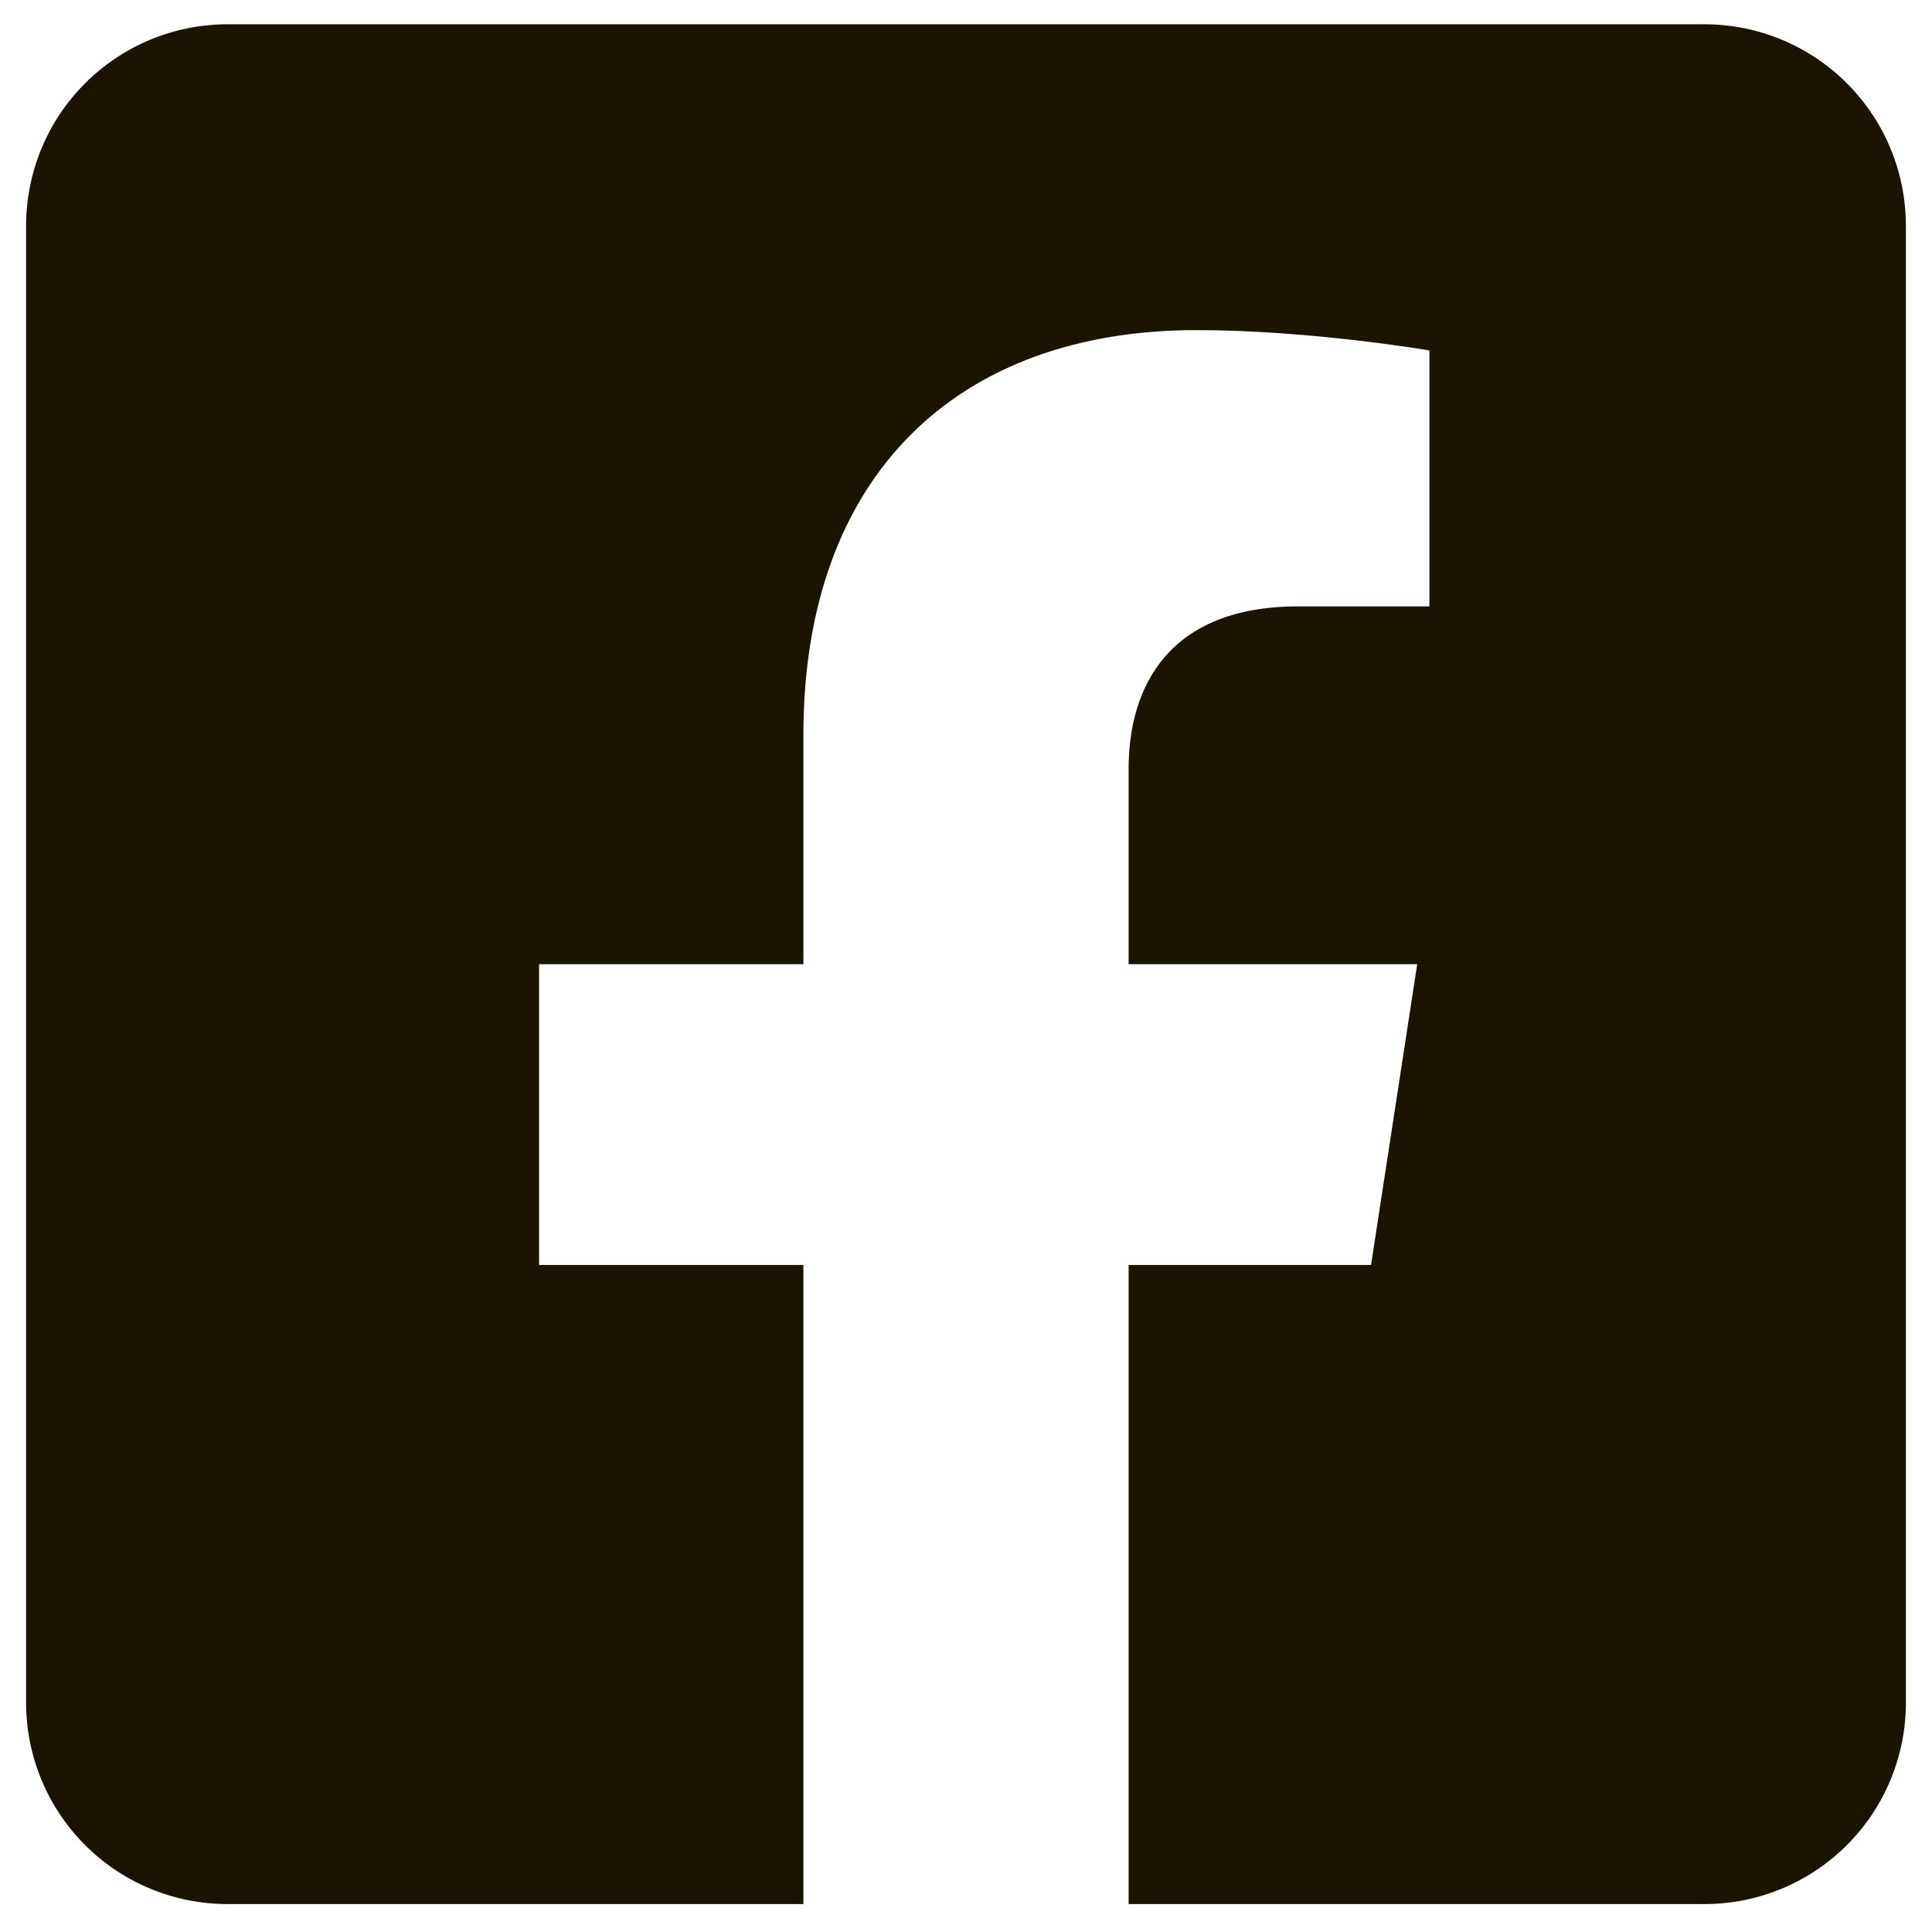 <svg width="37" height="37" viewBox="0 0 37 37" fill="none" xmlns="http://www.w3.org/2000/svg">
<path id="logo" d="M32.643 0.465H4.357C3.334 0.465 2.353 0.872 1.63 1.595C0.906 2.318 0.5 3.3 0.5 4.322L0.5 32.608C0.5 33.631 0.906 34.612 1.63 35.336C2.353 36.059 3.334 36.465 4.357 36.465H15.386V24.226H10.324V18.465H15.386V14.075C15.386 9.08 18.359 6.322 22.913 6.322C25.094 6.322 27.375 6.711 27.375 6.711V11.613H24.862C22.386 11.613 21.614 13.149 21.614 14.725V18.465H27.141L26.257 24.226H21.614V36.465H32.643C33.666 36.465 34.647 36.059 35.37 35.336C36.094 34.612 36.5 33.631 36.5 32.608V4.322C36.5 3.3 36.094 2.318 35.37 1.595C34.647 0.872 33.666 0.465 32.643 0.465Z" fill="#1A1400"/>
</svg>

